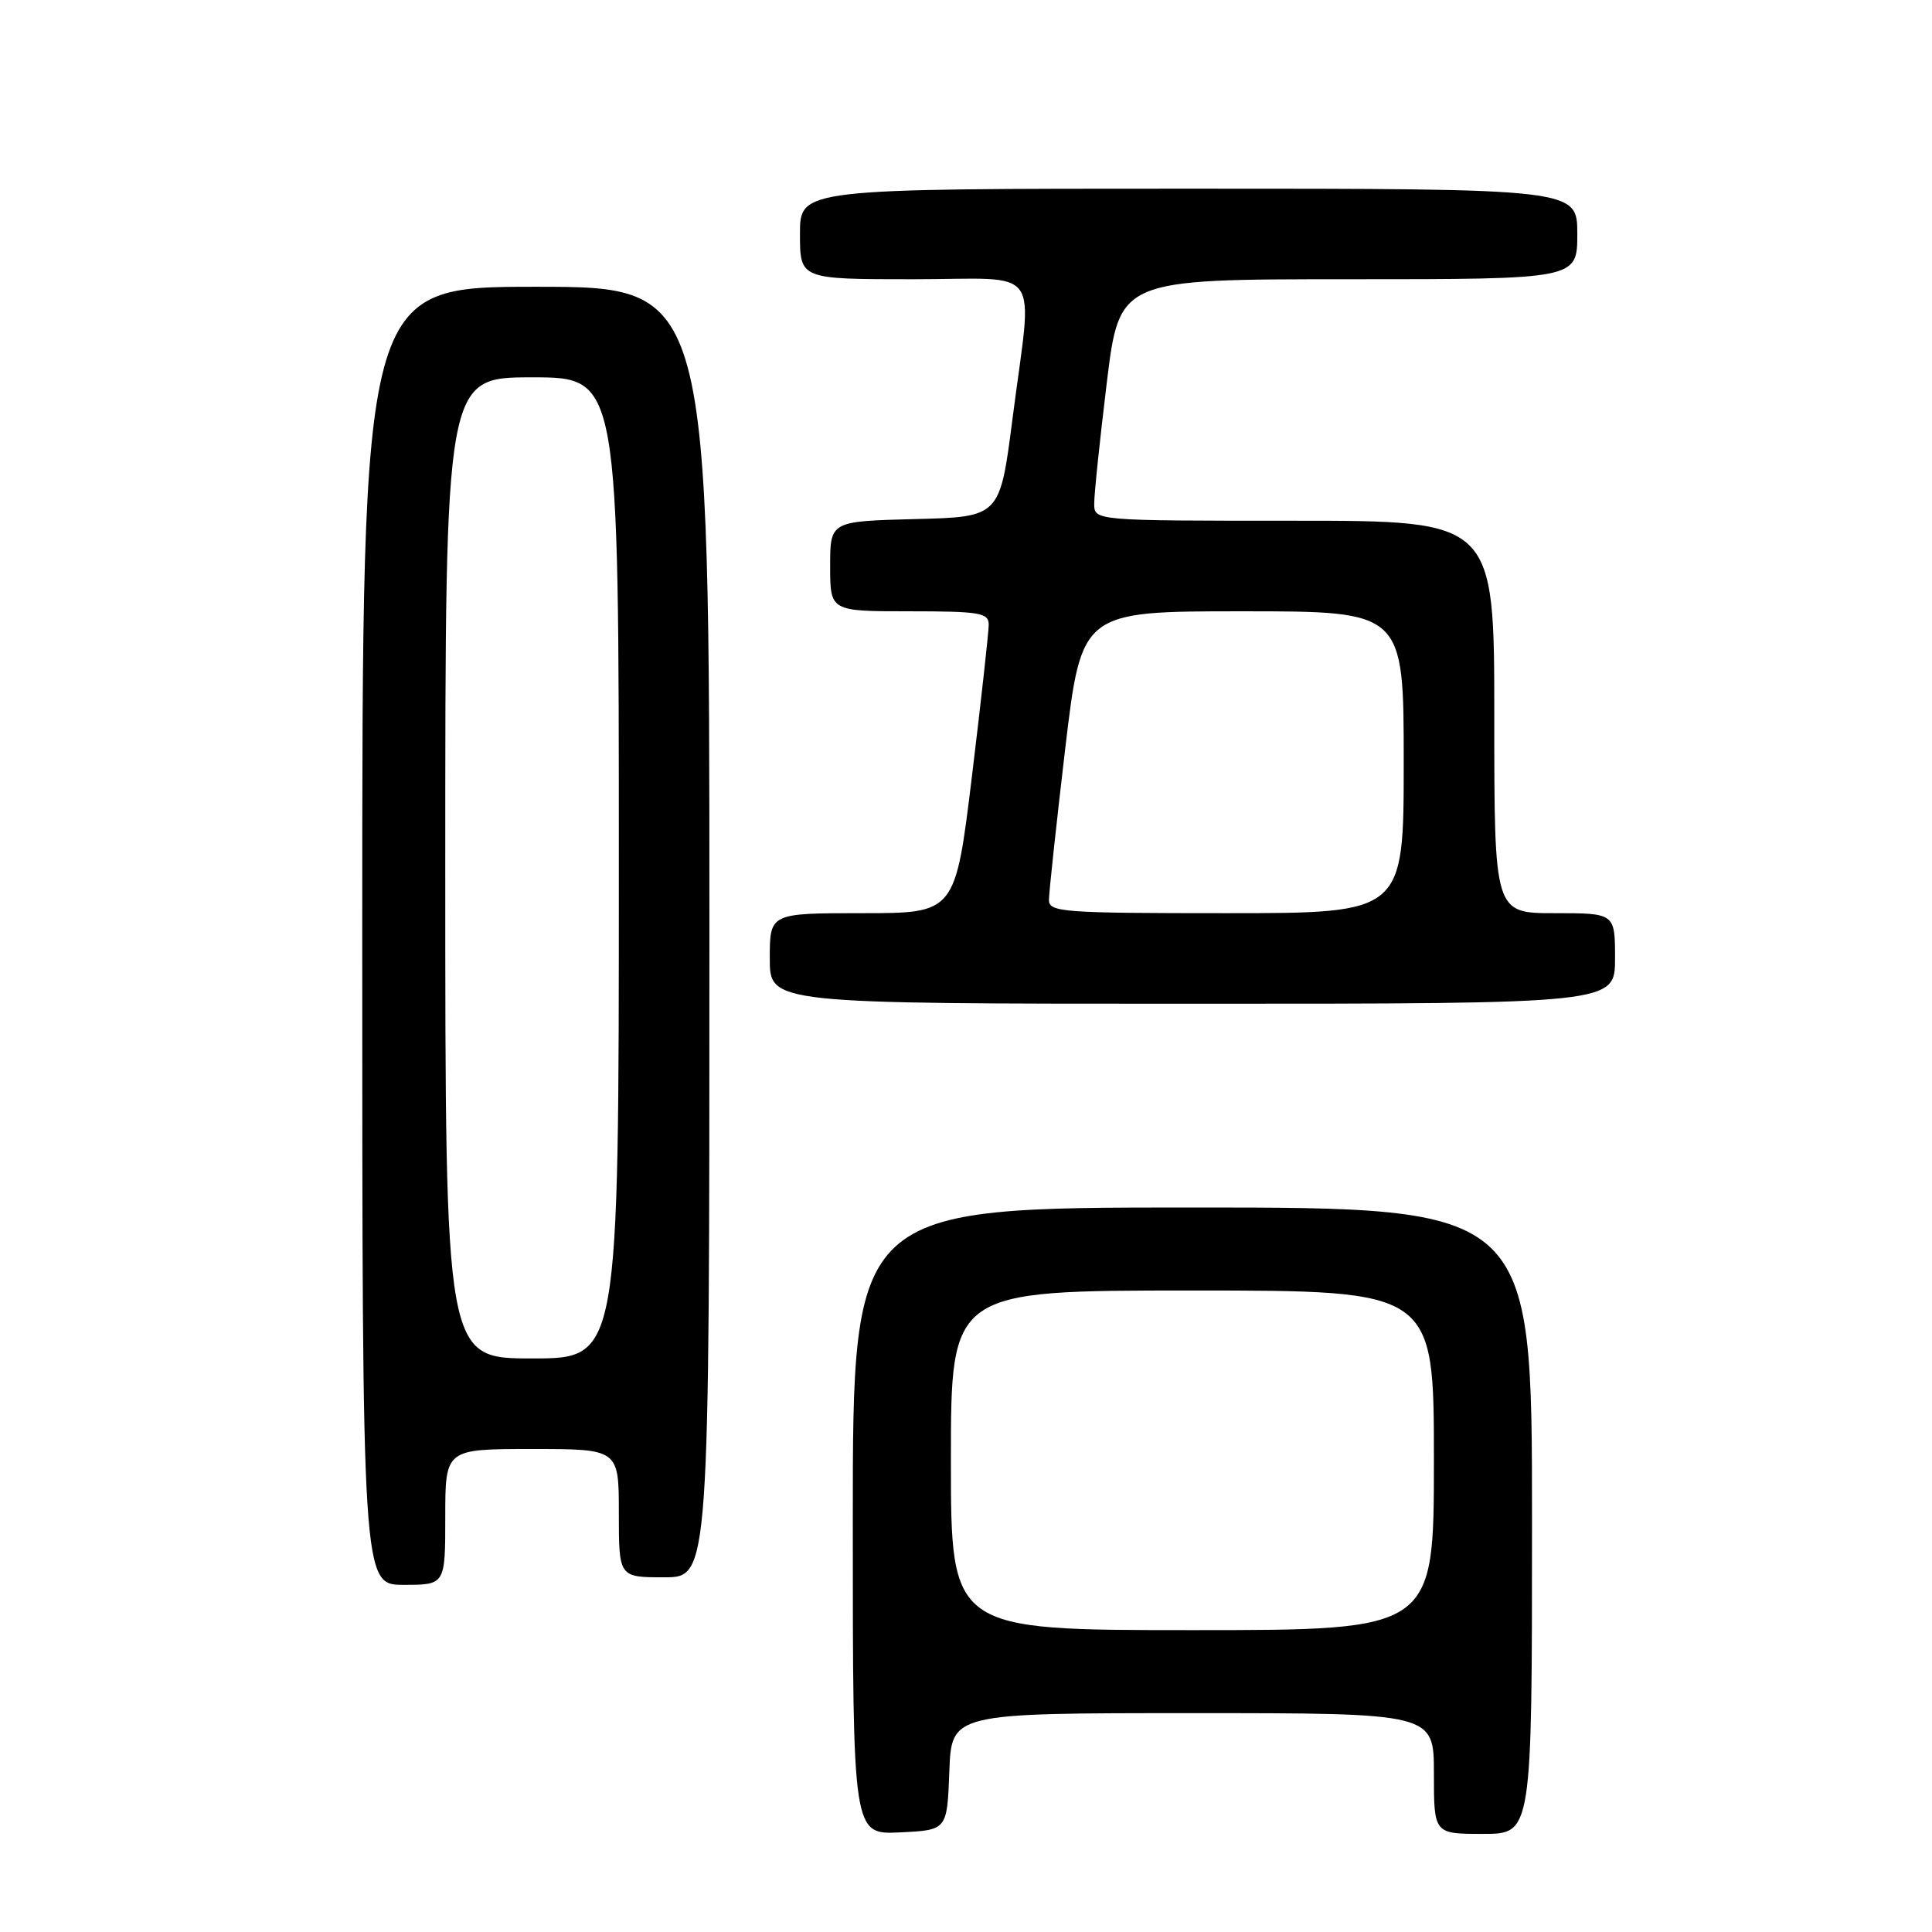 <?xml version="1.0" encoding="UTF-8" standalone="no"?>
<!DOCTYPE svg PUBLIC "-//W3C//DTD SVG 1.1//EN" "http://www.w3.org/Graphics/SVG/1.1/DTD/svg11.dtd" >
<svg xmlns="http://www.w3.org/2000/svg" xmlns:xlink="http://www.w3.org/1999/xlink" version="1.1" viewBox="0 0 256 256">
 <g >
 <path fill="currentColor"
d=" M 125.79 234.75 C 126.08 227.00 126.08 227.00 158.04 227.00 C 190.00 227.00 190.00 227.00 190.00 235.00 C 190.00 243.00 190.00 243.00 196.50 243.00 C 203.00 243.00 203.00 243.00 203.00 201.50 C 203.00 160.00 203.00 160.00 158.00 160.00 C 113.00 160.00 113.00 160.00 113.00 201.55 C 113.00 243.10 113.00 243.10 119.25 242.80 C 125.50 242.50 125.50 242.50 125.79 234.75 Z  M 59.00 201.00 C 59.00 192.00 59.00 192.00 70.50 192.00 C 82.00 192.00 82.00 192.00 82.00 200.50 C 82.00 209.00 82.00 209.00 88.00 209.00 C 94.00 209.00 94.00 209.00 94.00 123.50 C 94.00 38.00 94.00 38.00 71.00 38.00 C 48.00 38.00 48.00 38.00 48.00 124.00 C 48.00 210.00 48.00 210.00 53.50 210.00 C 59.00 210.00 59.00 210.00 59.00 201.00 Z  M 214.00 127.00 C 214.00 121.00 214.00 121.00 206.00 121.00 C 198.00 121.00 198.00 121.00 198.00 95.00 C 198.00 69.00 198.00 69.00 171.50 69.00 C 145.00 69.00 145.00 69.00 144.99 66.75 C 144.98 65.51 145.73 58.31 146.65 50.75 C 148.33 37.00 148.33 37.00 178.66 37.00 C 209.00 37.00 209.00 37.00 209.00 31.00 C 209.00 25.00 209.00 25.00 157.50 25.00 C 106.00 25.00 106.00 25.00 106.00 31.00 C 106.00 37.00 106.00 37.00 121.00 37.00 C 138.47 37.00 136.83 34.69 134.16 55.50 C 132.49 68.50 132.49 68.50 121.25 68.78 C 110.00 69.07 110.00 69.07 110.00 75.03 C 110.00 81.00 110.00 81.00 120.50 81.00 C 129.83 81.00 131.00 81.20 131.01 82.75 C 131.01 83.71 130.02 92.71 128.80 102.75 C 126.58 121.00 126.58 121.00 114.29 121.00 C 102.00 121.00 102.00 121.00 102.00 127.00 C 102.00 133.00 102.00 133.00 158.00 133.00 C 214.00 133.00 214.00 133.00 214.00 127.00 Z  M 126.00 193.50 C 126.00 171.00 126.00 171.00 158.00 171.00 C 190.00 171.00 190.00 171.00 190.00 193.50 C 190.00 216.00 190.00 216.00 158.00 216.00 C 126.00 216.00 126.00 216.00 126.00 193.50 Z  M 59.00 115.00 C 59.00 50.00 59.00 50.00 70.50 50.00 C 82.00 50.00 82.00 50.00 82.00 115.00 C 82.00 180.00 82.00 180.00 70.50 180.00 C 59.00 180.00 59.00 180.00 59.00 115.00 Z  M 138.99 119.25 C 138.99 118.29 139.96 109.29 141.14 99.25 C 143.31 81.00 143.31 81.00 164.65 81.00 C 186.00 81.00 186.00 81.00 186.00 101.00 C 186.00 121.00 186.00 121.00 162.50 121.00 C 140.79 121.00 139.00 120.87 138.99 119.25 Z "/>
</g>
</svg>